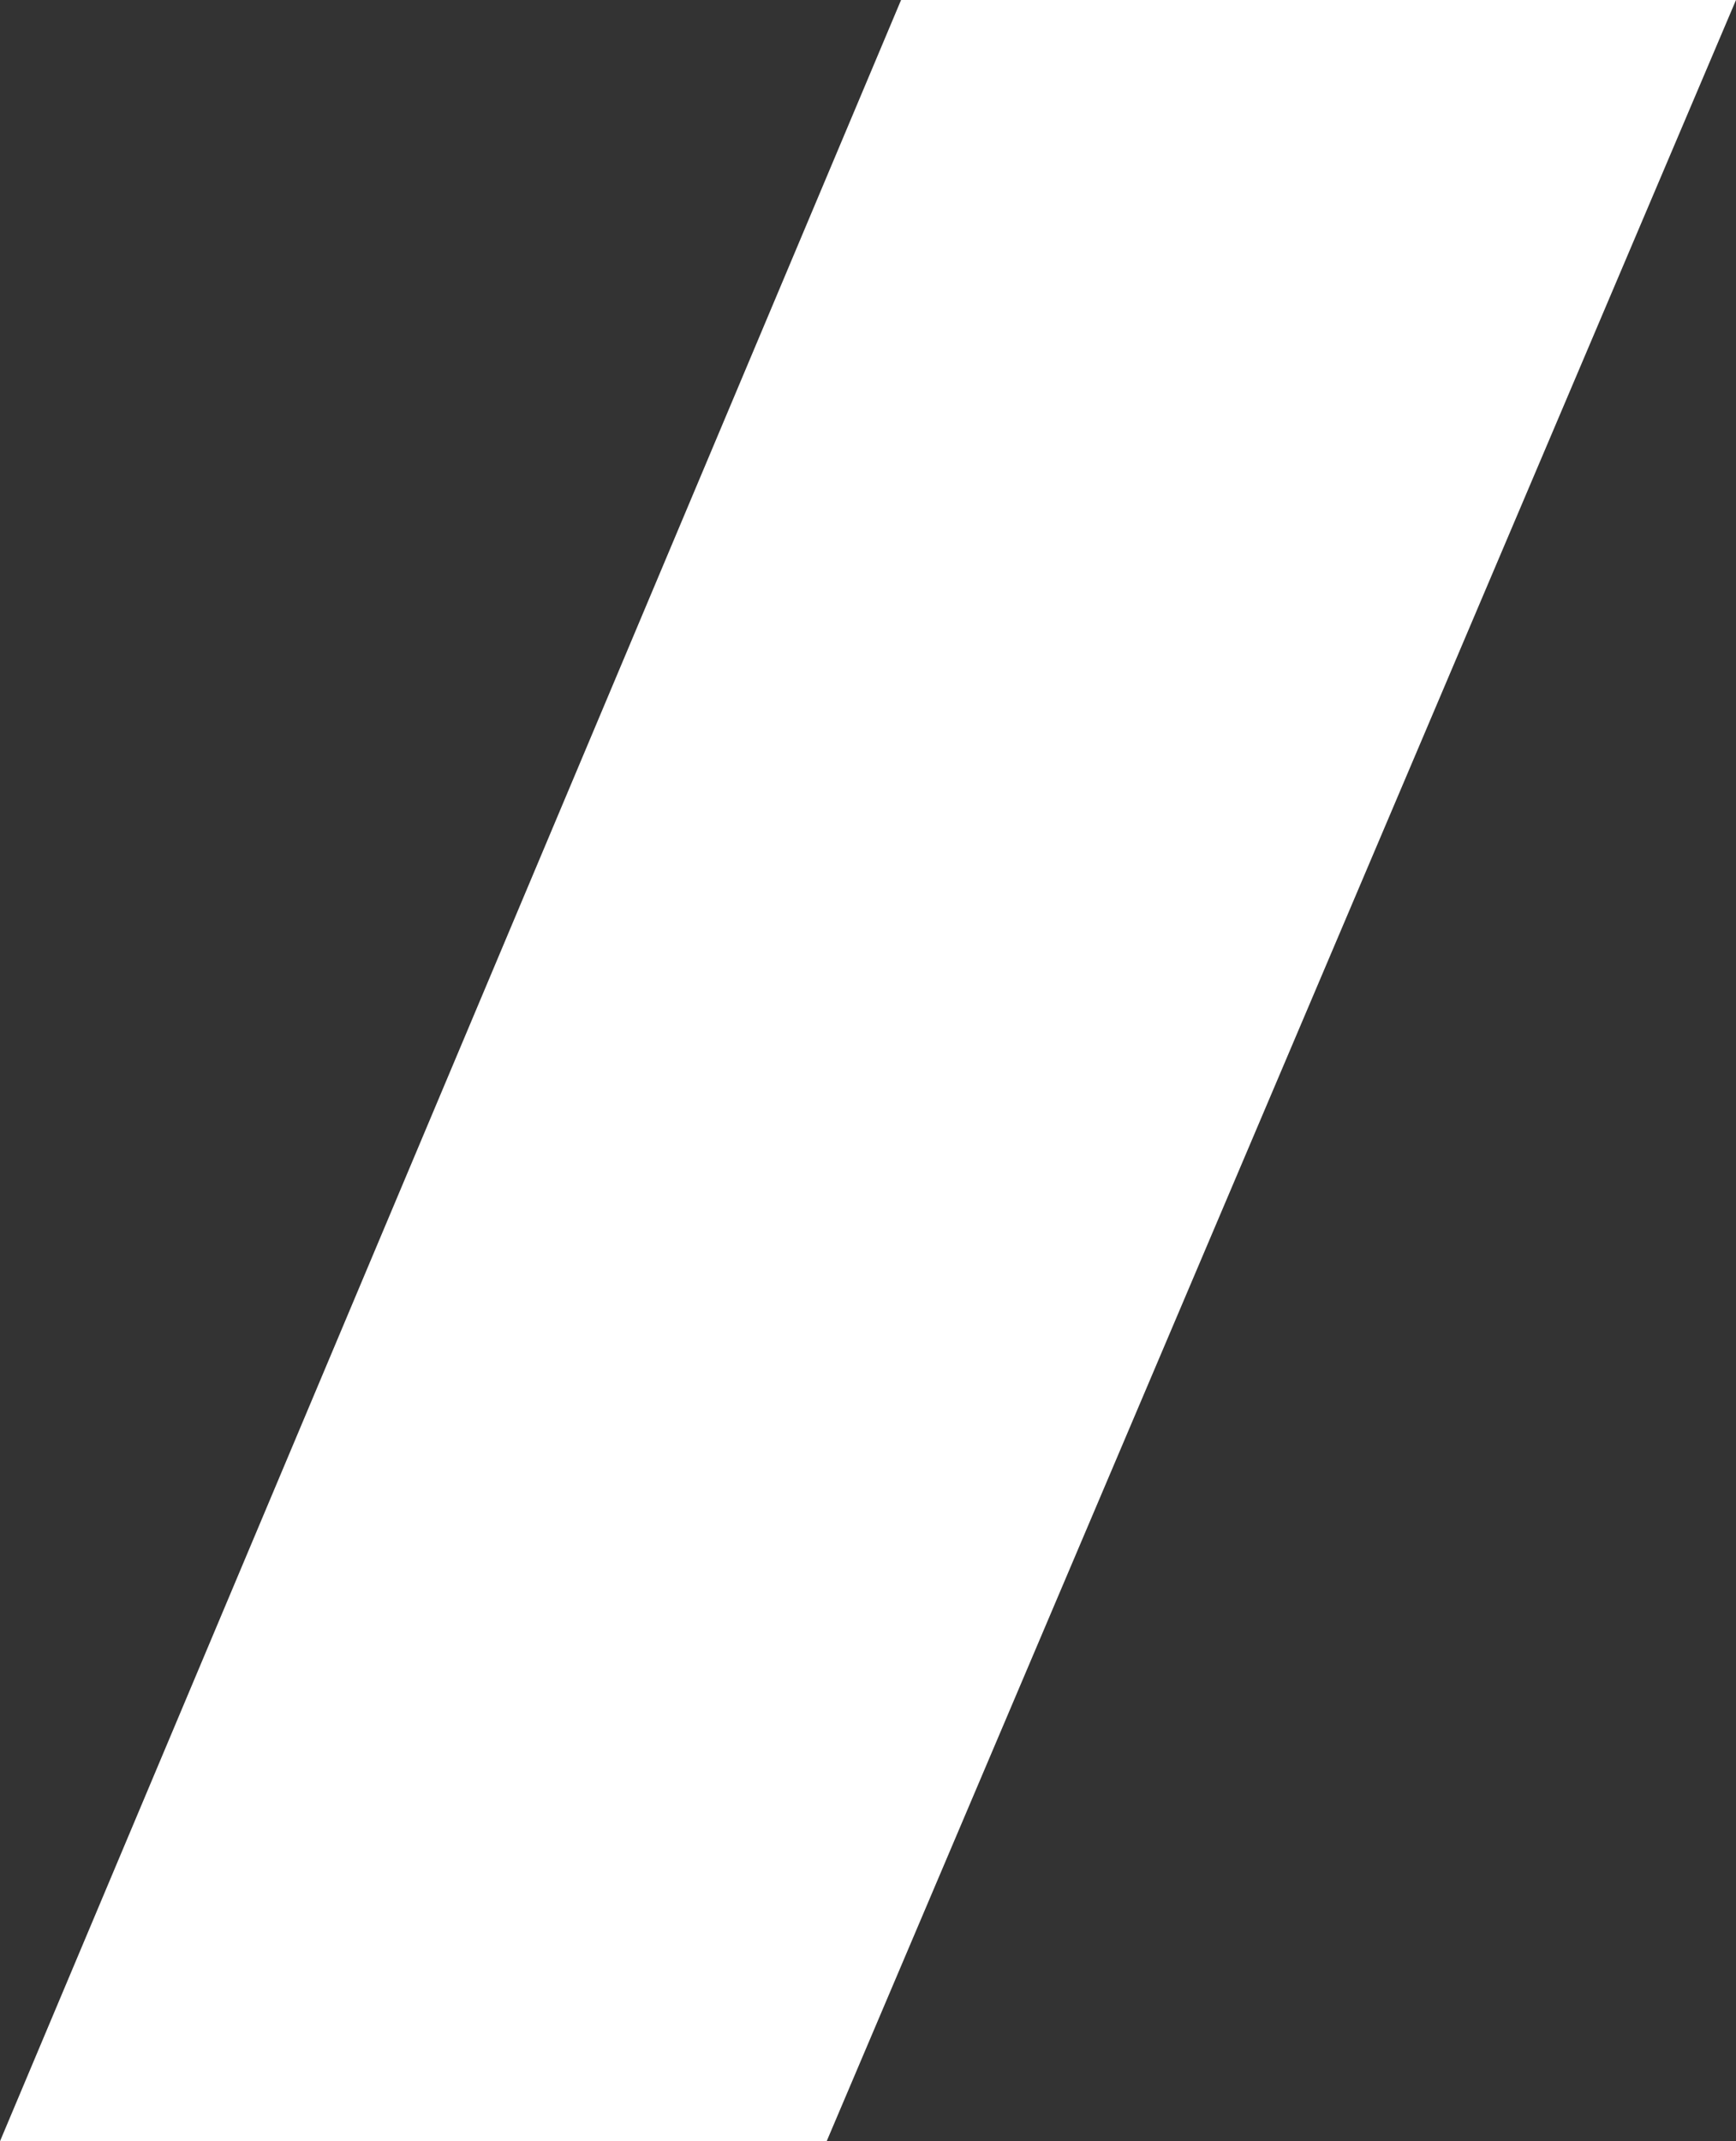 <svg version="1.1" xmlns="http://www.w3.org/2000/svg" xmlns:xlink="http://www.w3.org/1999/xlink" width="59.189" height="73" viewBox="0,0,59.189,73"><rect x="0" y="0" width="59.189" height="73" fill="#333333" stroke="none"/><g transform="translate(-210.405,-143.5)"><g data-paper-data="{&quot;isPaintingLayer&quot;:true}" fill="#ffffff" fill-rule="nonzero" stroke="none" stroke-width="0" stroke-linecap="butt" stroke-linejoin="miter" stroke-miterlimit="10" stroke-dasharray="" stroke-dashoffset="0" style="mix-blend-mode: normal"><path d="M210.405,216.5l30.722,-73h28.467l-31.004,73z"/></g></g></svg>